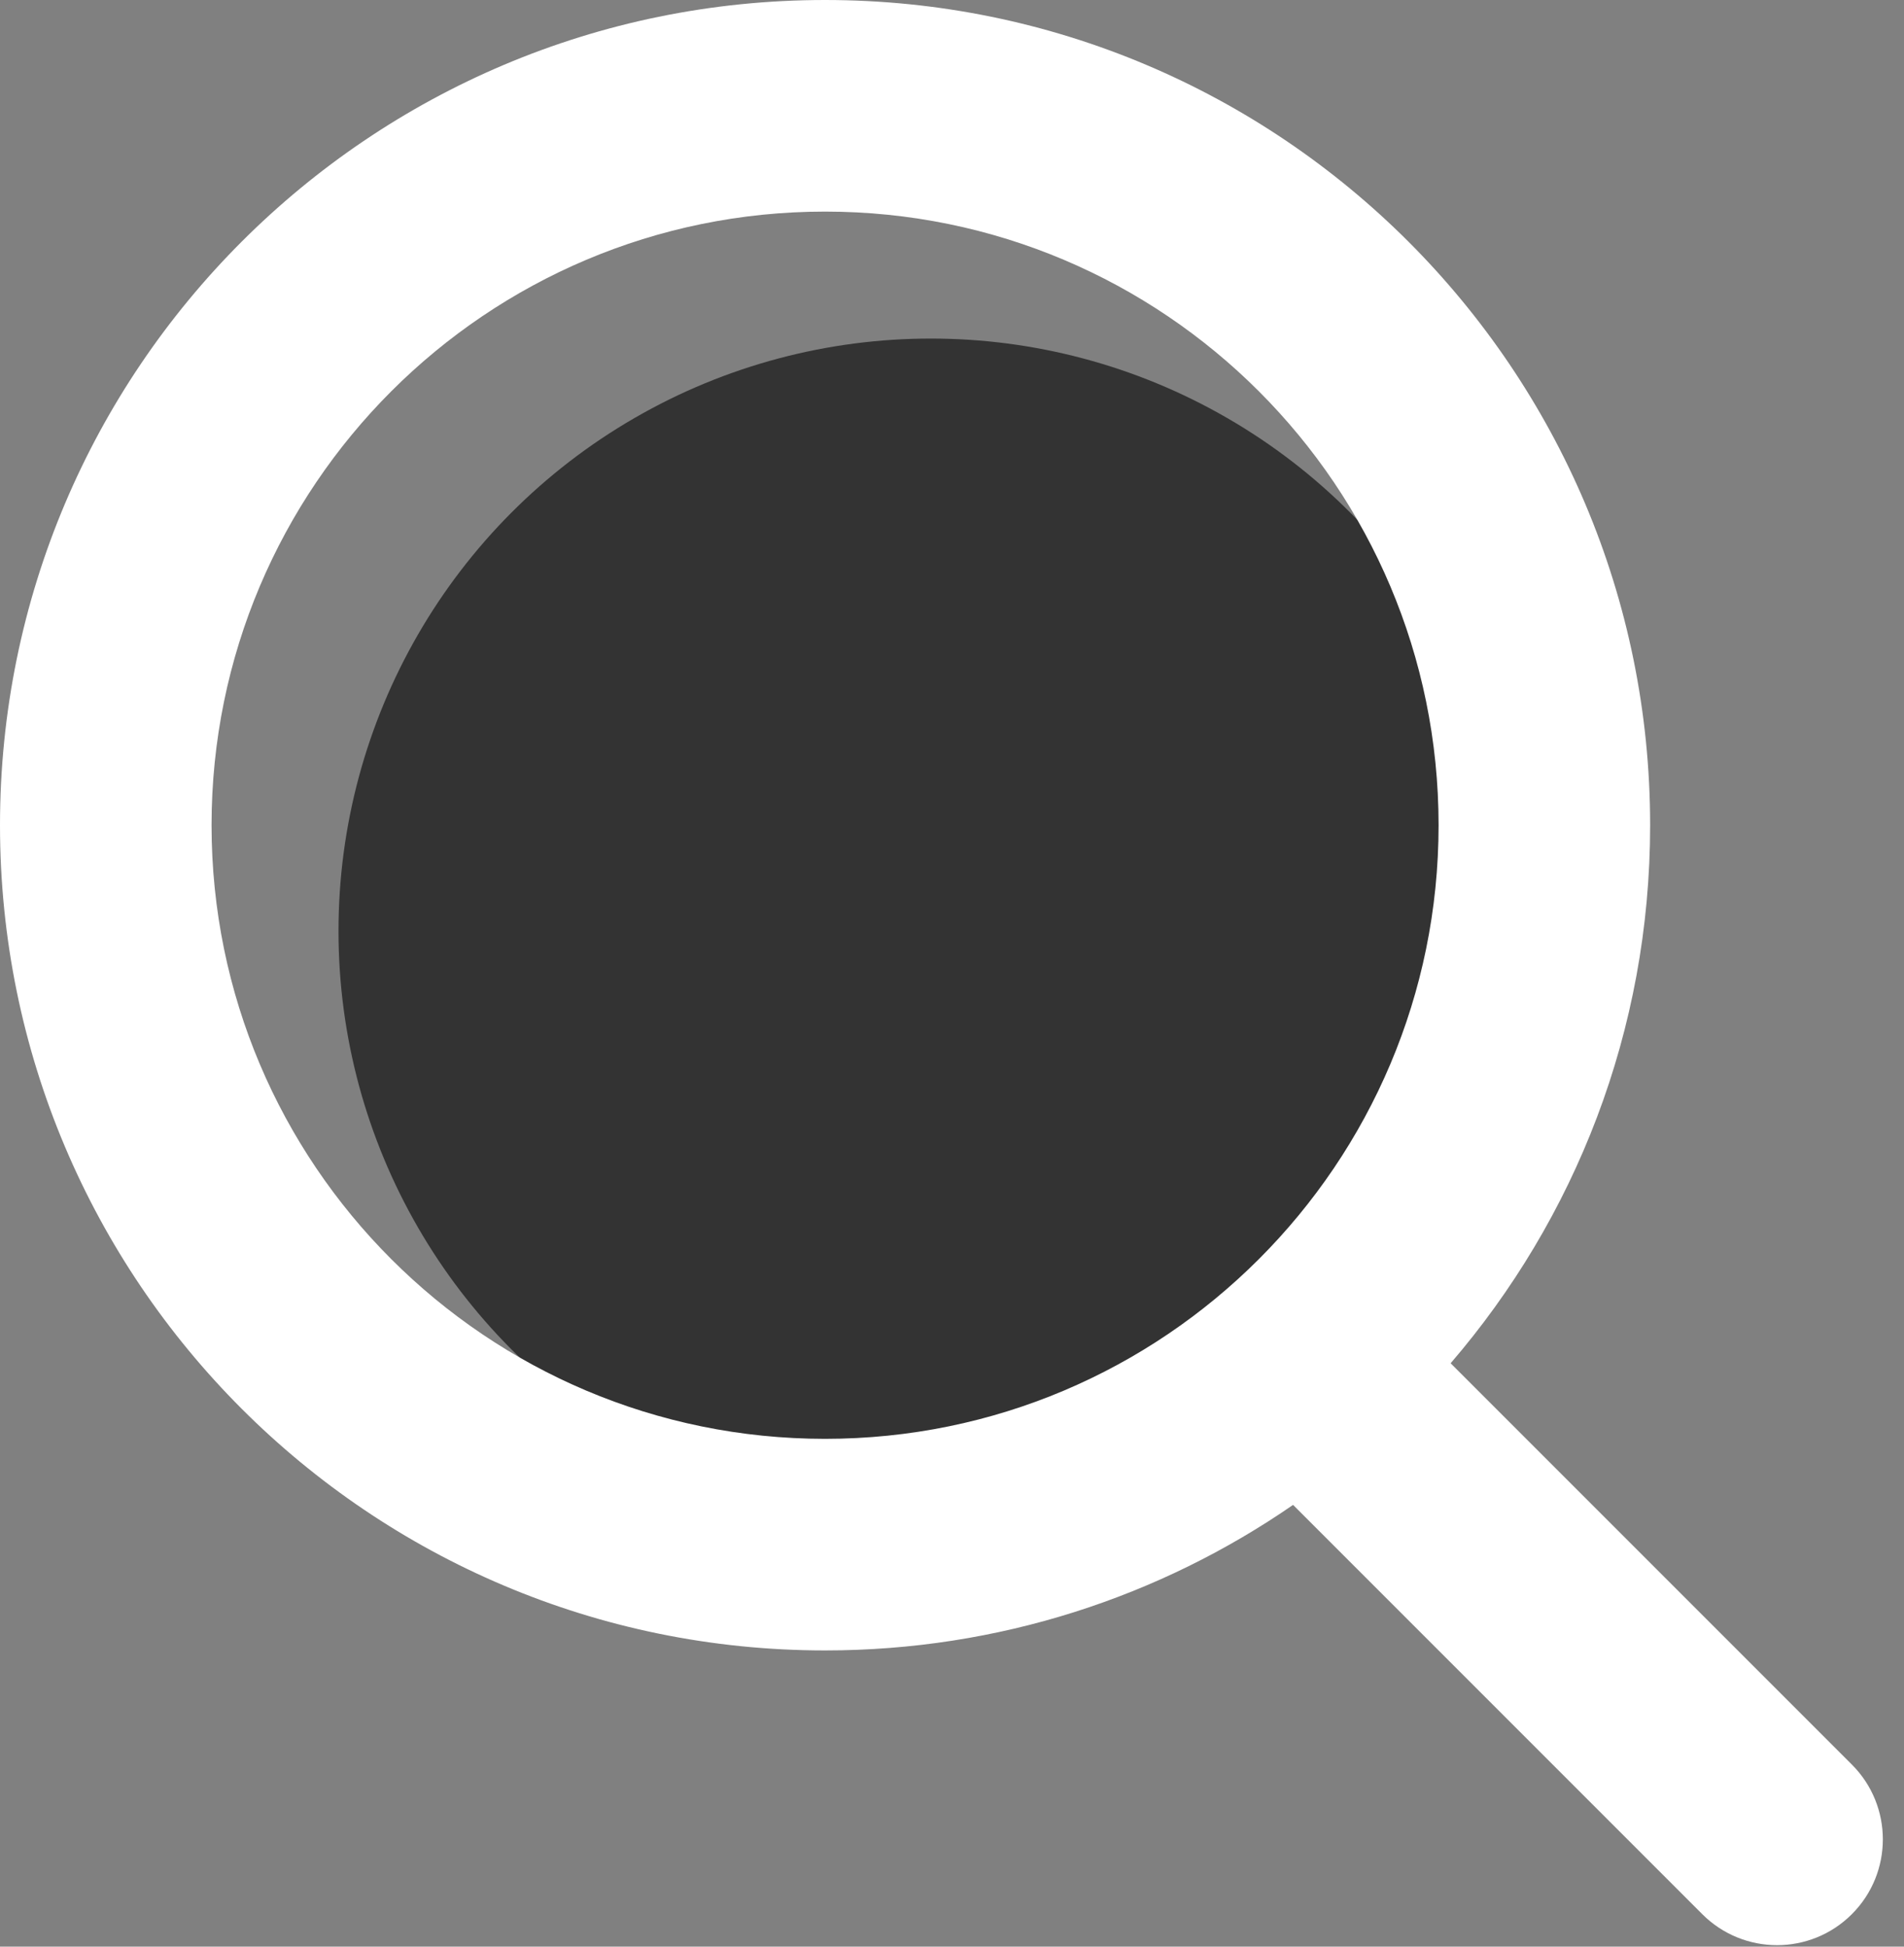 <svg width="45" height="46" viewBox="0 0 45 46" fill="none" xmlns="http://www.w3.org/2000/svg">
<rect x="0" y="0" width="45" height="46" fill="#808080" stroke="none"/>
<circle cx="22" cy="22" r="14" fill="#333333"/>
<path fill-rule="evenodd" clip-rule="evenodd" d="M30.561 35.561C27.418 37.73 23.608 39 19.5 39C8.73 39 0 30.27 0 19.5C0 8.73 8.73 0 19.5 0C30.27 0 39 8.73 39 19.5C39 24.358 37.224 28.8 34.285 32.214L43.768 41.697C44.744 42.673 44.744 44.256 43.768 45.232C42.791 46.209 41.209 46.209 40.232 45.232L30.561 35.561ZM34 19.5C34 27.508 27.508 34 19.5 34C11.492 34 5 27.508 5 19.5C5 11.492 11.492 5 19.5 5C27.508 5 34 11.492 34 19.5Z" fill="white"/>
</svg>
